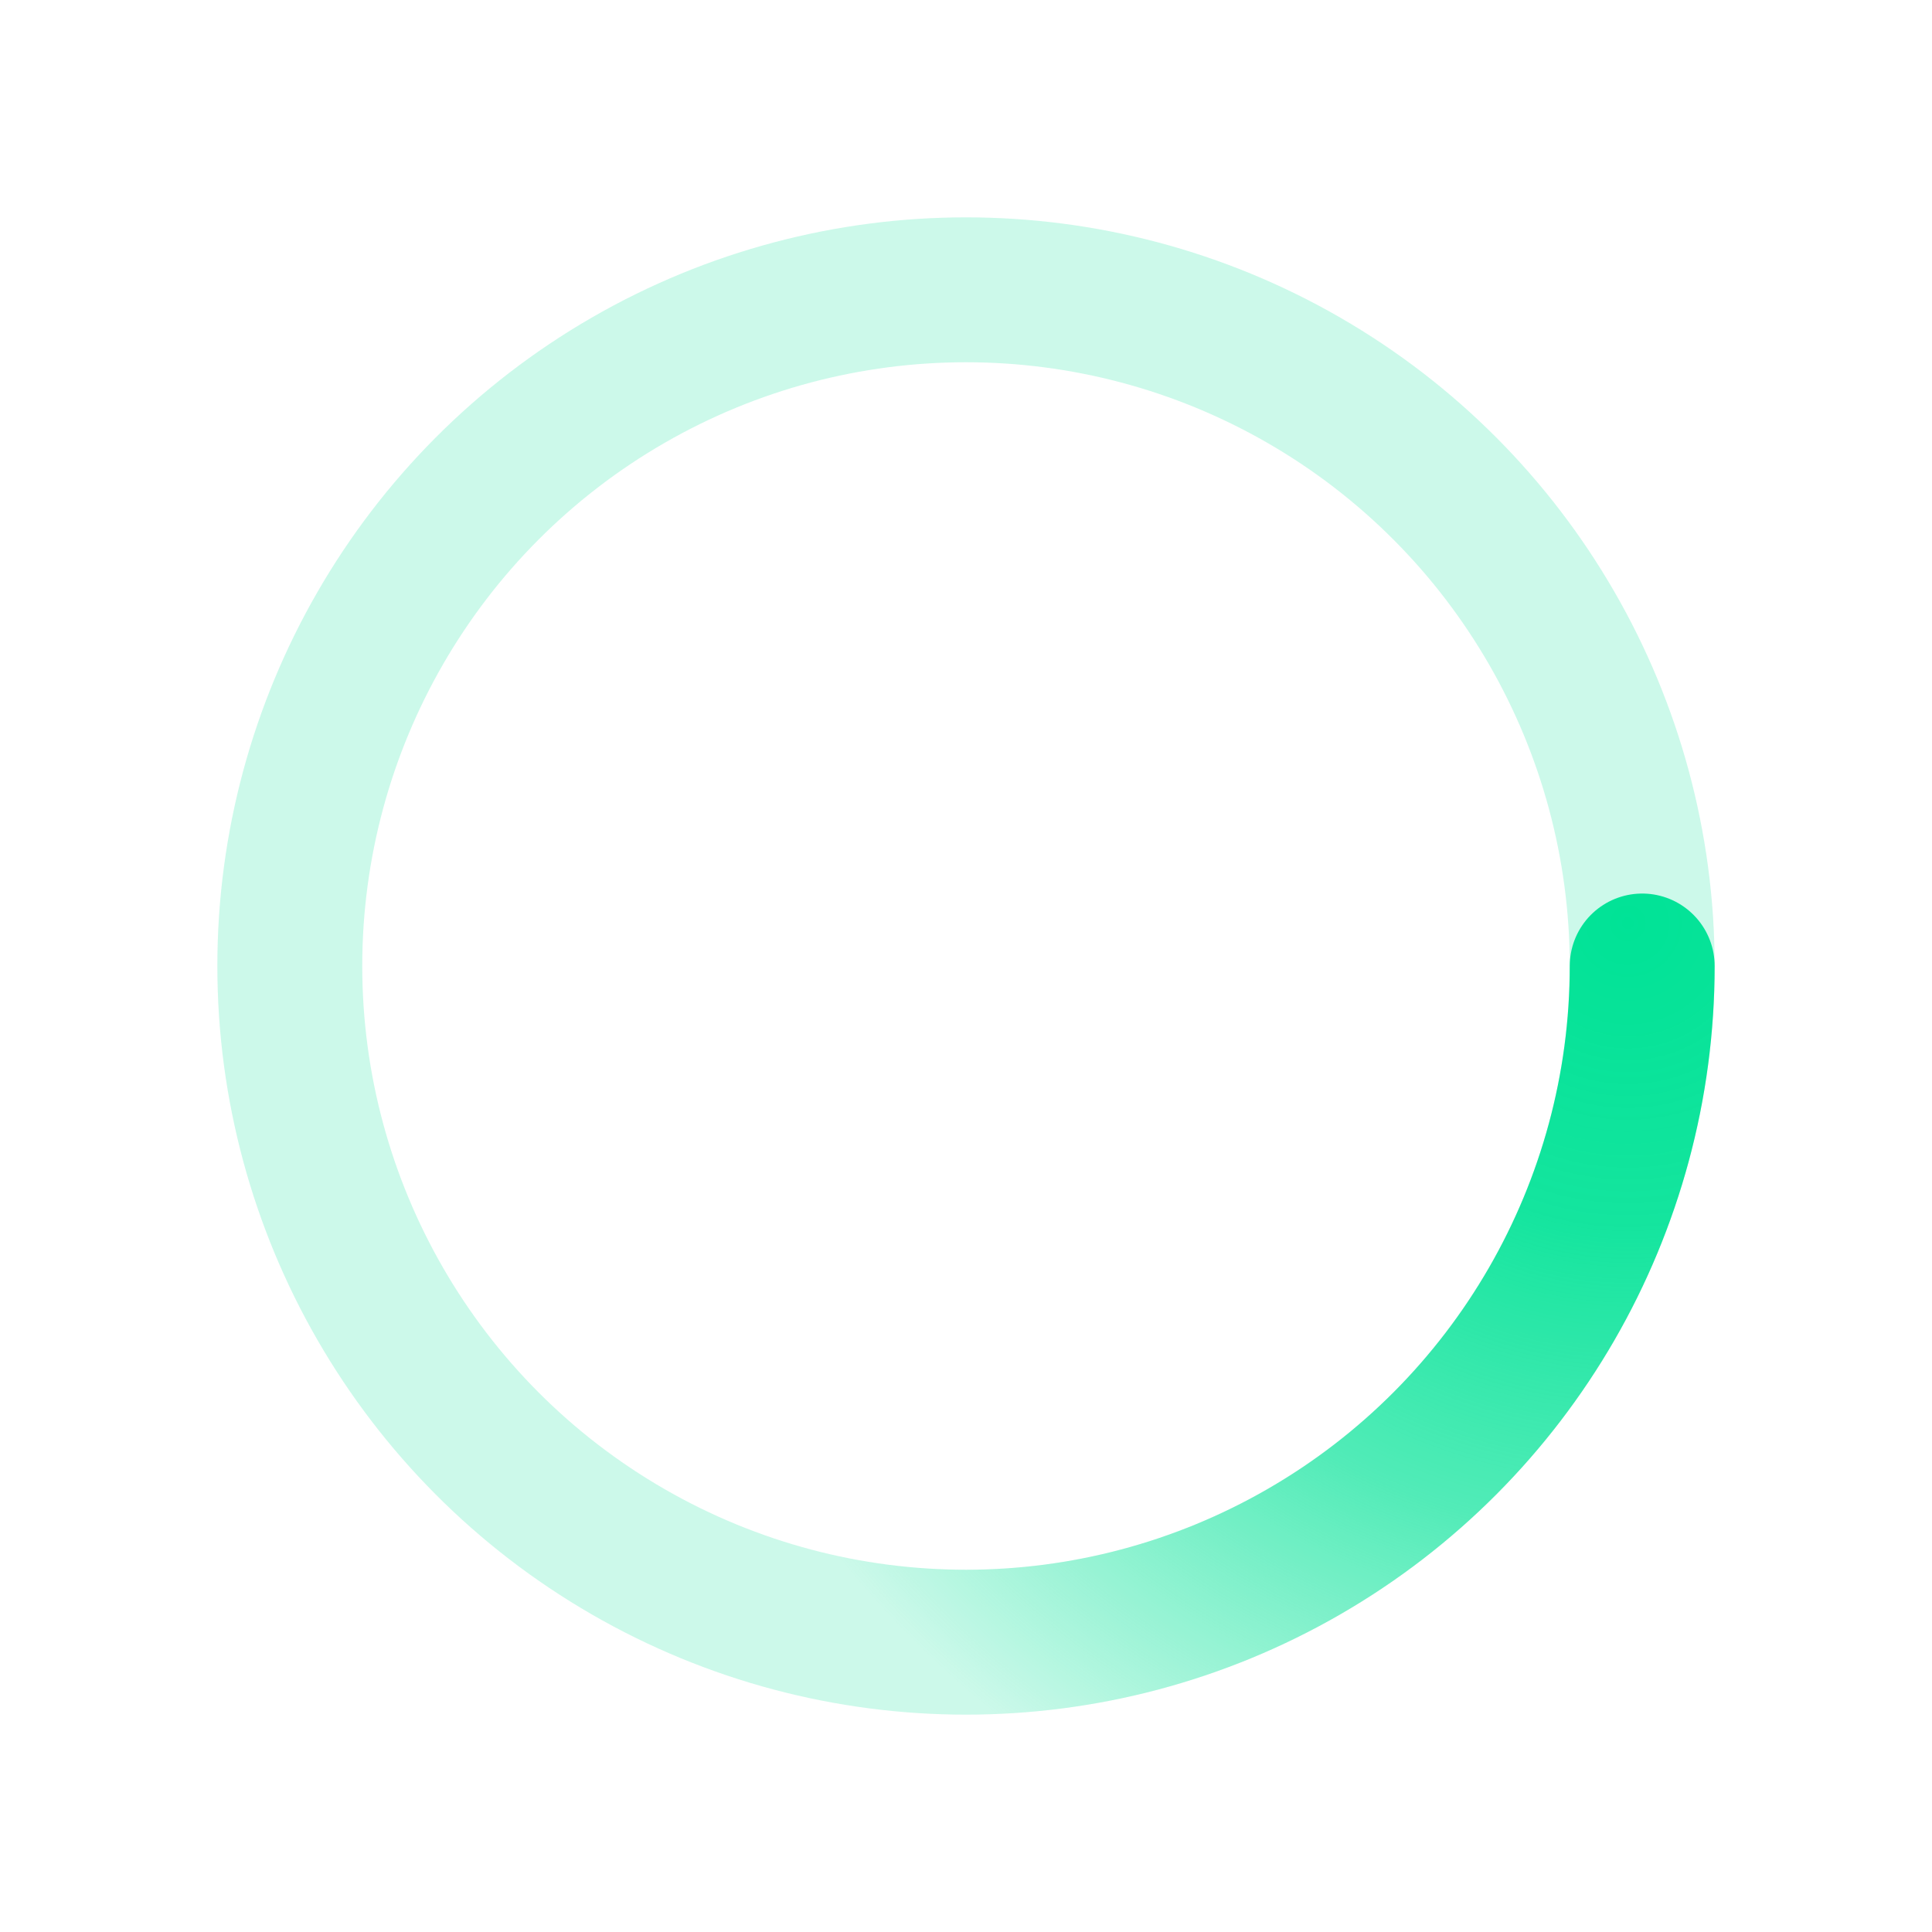 ﻿<svg xmlns='http://www.w3.org/2000/svg' viewBox='0 0 200 200'><radialGradient id='a11' cx='.66' fx='.66' cy='.312' fy='.312' gradientTransform='scale(1.5)'><stop offset='0' stop-color='#00E396'></stop><stop offset='.3' stop-color='#00E396' stop-opacity='.9'></stop><stop offset='.6' stop-color='#00E396' stop-opacity='.6'></stop><stop offset='.8' stop-color='#00E396' stop-opacity='.3'></stop><stop offset='1' stop-color='#00E396' stop-opacity='0'></stop></radialGradient><circle transform-origin='center' fill='none' stroke='url(#a11)' stroke-width='15' stroke-linecap='round' stroke-dasharray='200 1000' stroke-dashoffset='0' cx='100' cy='100' r='70'><animateTransform type='rotate' attributeName='transform' calcMode='spline' dur='2' values='360;0' keyTimes='0;1' keySplines='0 0 1 1' repeatCount='indefinite'></animateTransform></circle><circle transform-origin='center' fill='none' opacity='.2' stroke='#00E396' stroke-width='15' stroke-linecap='round' cx='100' cy='100' r='70'></circle></svg>
